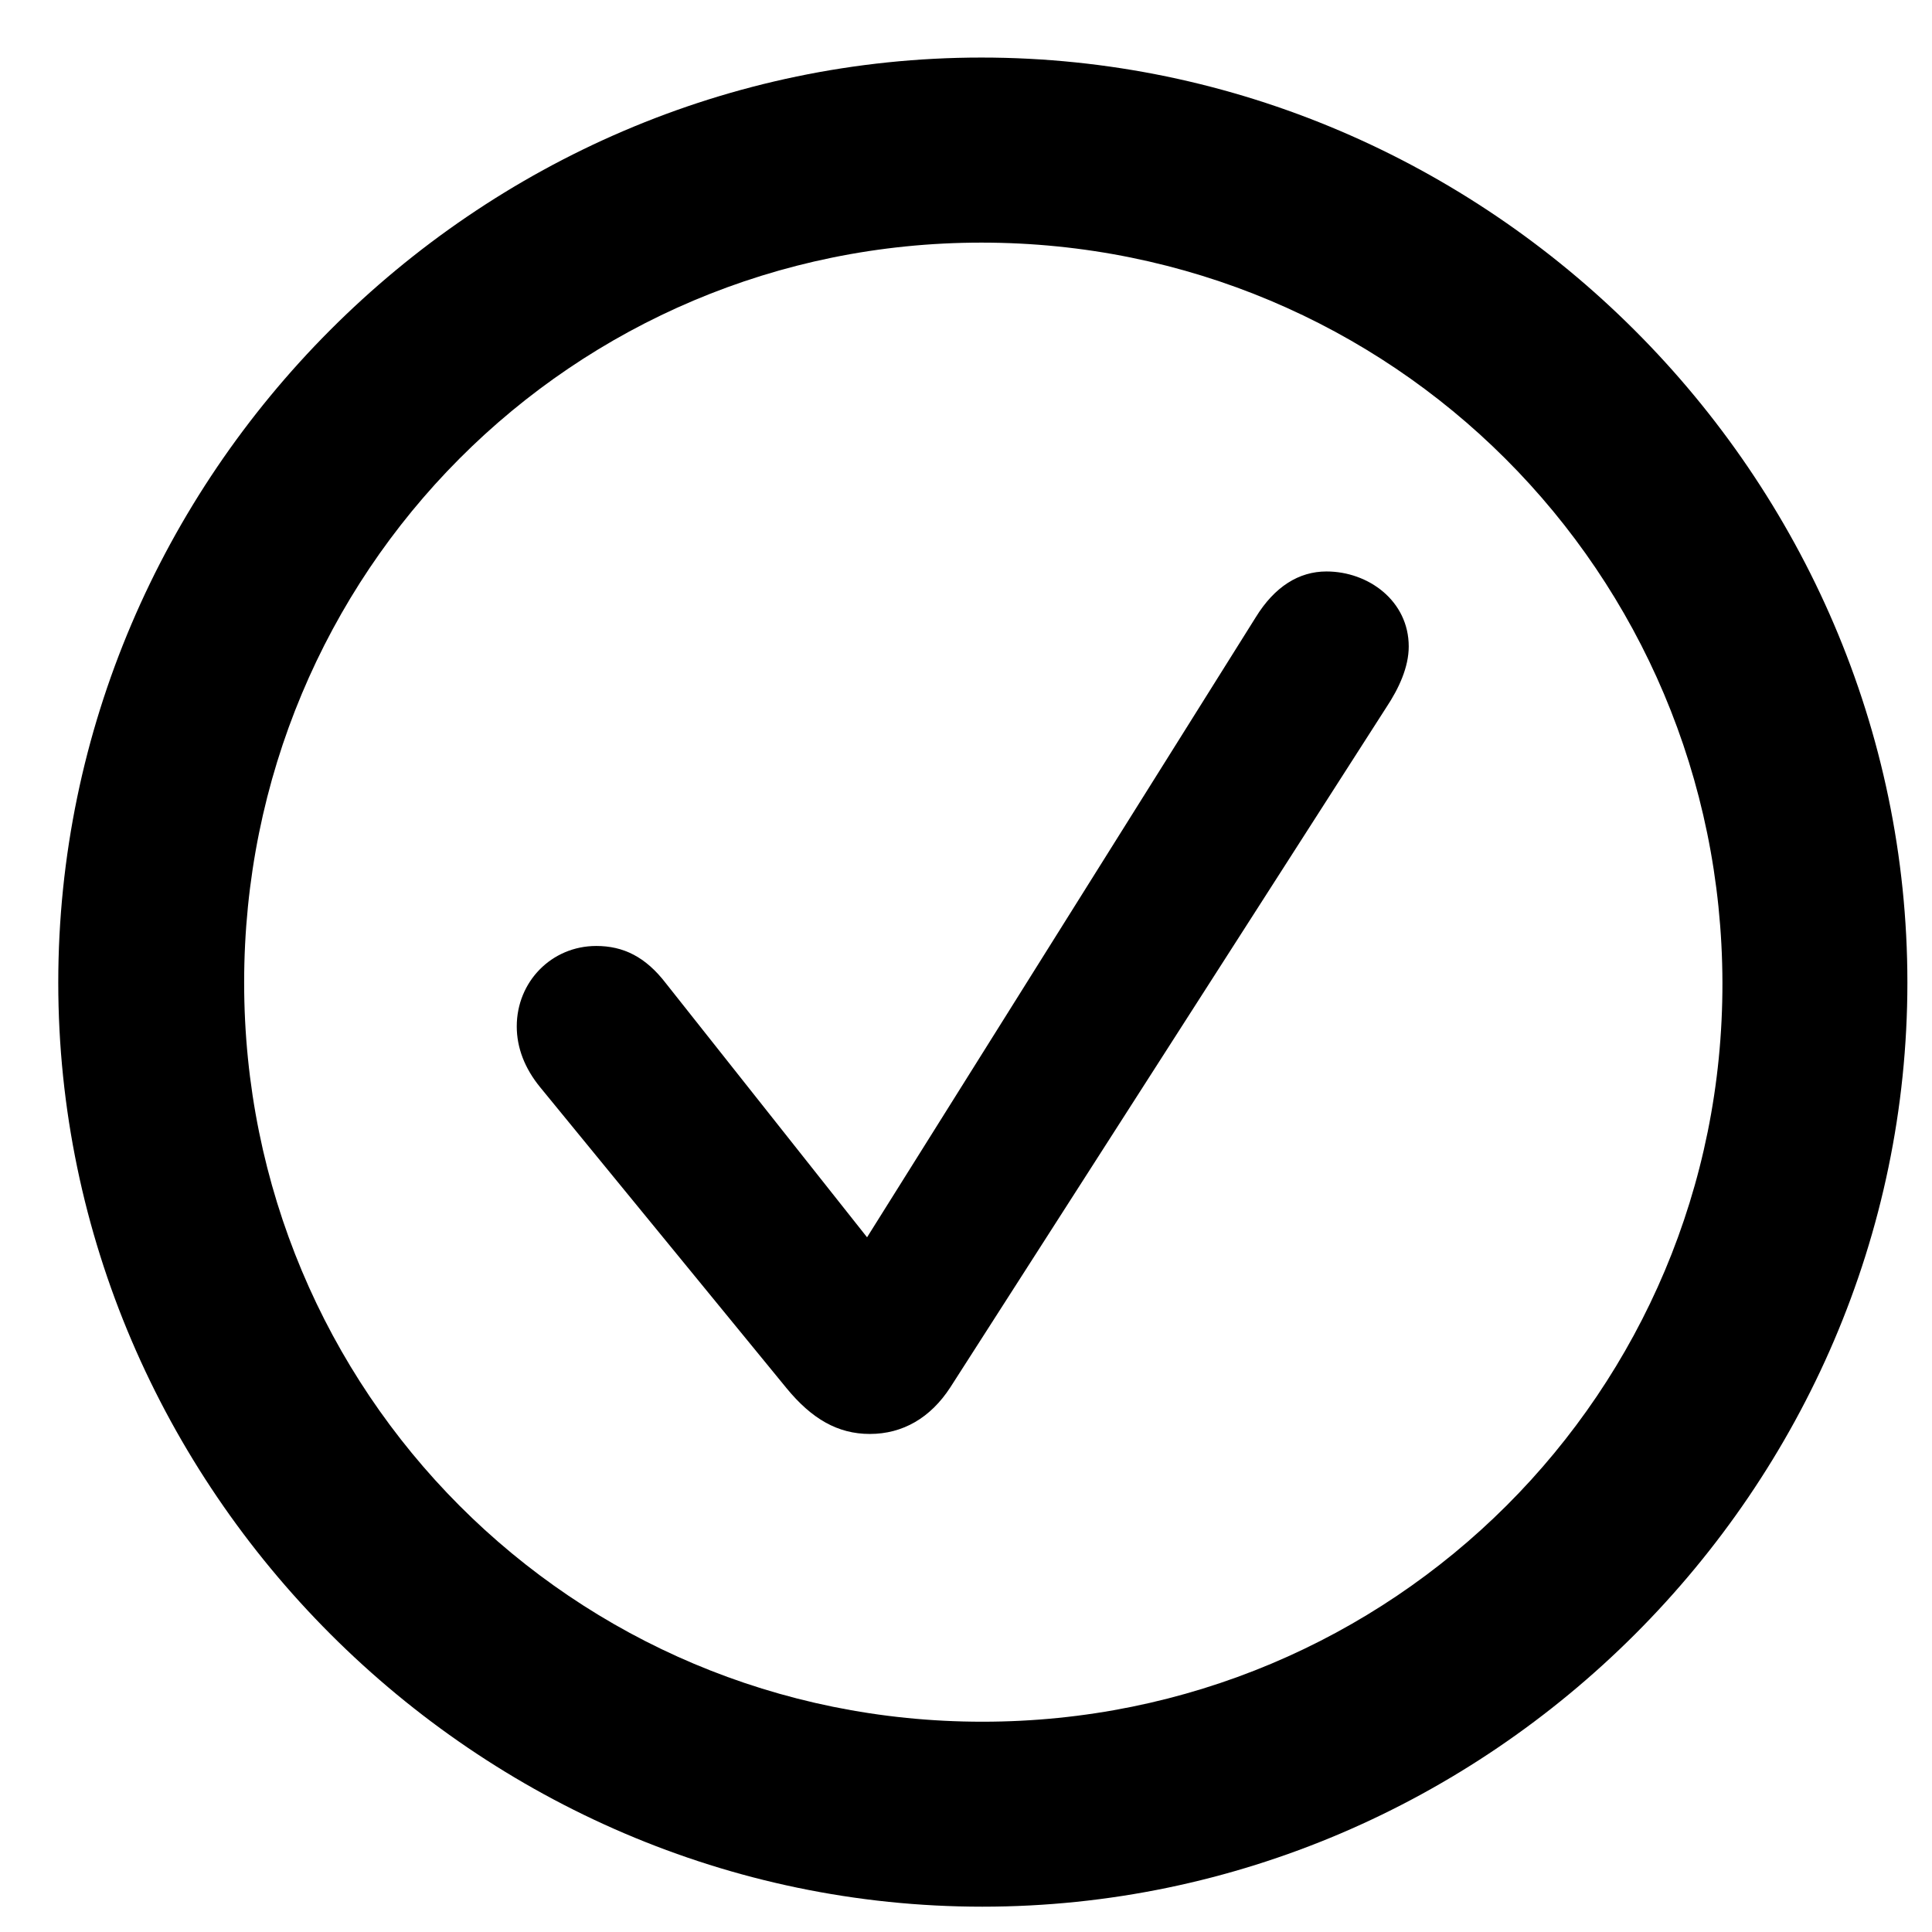 <svg width="19" height="19" viewBox="0 0 19 19" fill="none" xmlns="http://www.w3.org/2000/svg">
<path d="M9.661 18.751C14.645 18.751 18.758 14.638 18.758 9.663C18.758 4.68 14.636 0.566 9.652 0.566C4.678 0.566 0.573 4.68 0.573 9.663C0.573 14.638 4.687 18.751 9.661 18.751ZM9.661 16.932C5.627 16.932 2.401 13.688 2.401 9.663C2.401 5.629 5.627 2.386 9.652 2.386C13.687 2.386 16.93 5.629 16.939 9.663C16.947 13.688 13.695 16.932 9.661 16.932ZM8.554 14.102C8.879 14.102 9.151 13.943 9.345 13.645L13.634 6.956C13.757 6.771 13.854 6.561 13.854 6.358C13.854 5.91 13.458 5.62 13.045 5.62C12.773 5.62 12.535 5.77 12.351 6.068L8.527 12.168L6.55 9.672C6.348 9.408 6.128 9.303 5.864 9.303C5.425 9.303 5.082 9.654 5.082 10.094C5.082 10.305 5.161 10.507 5.311 10.691L7.736 13.653C7.982 13.952 8.237 14.102 8.554 14.102Z" fill="black"/>
</svg>
